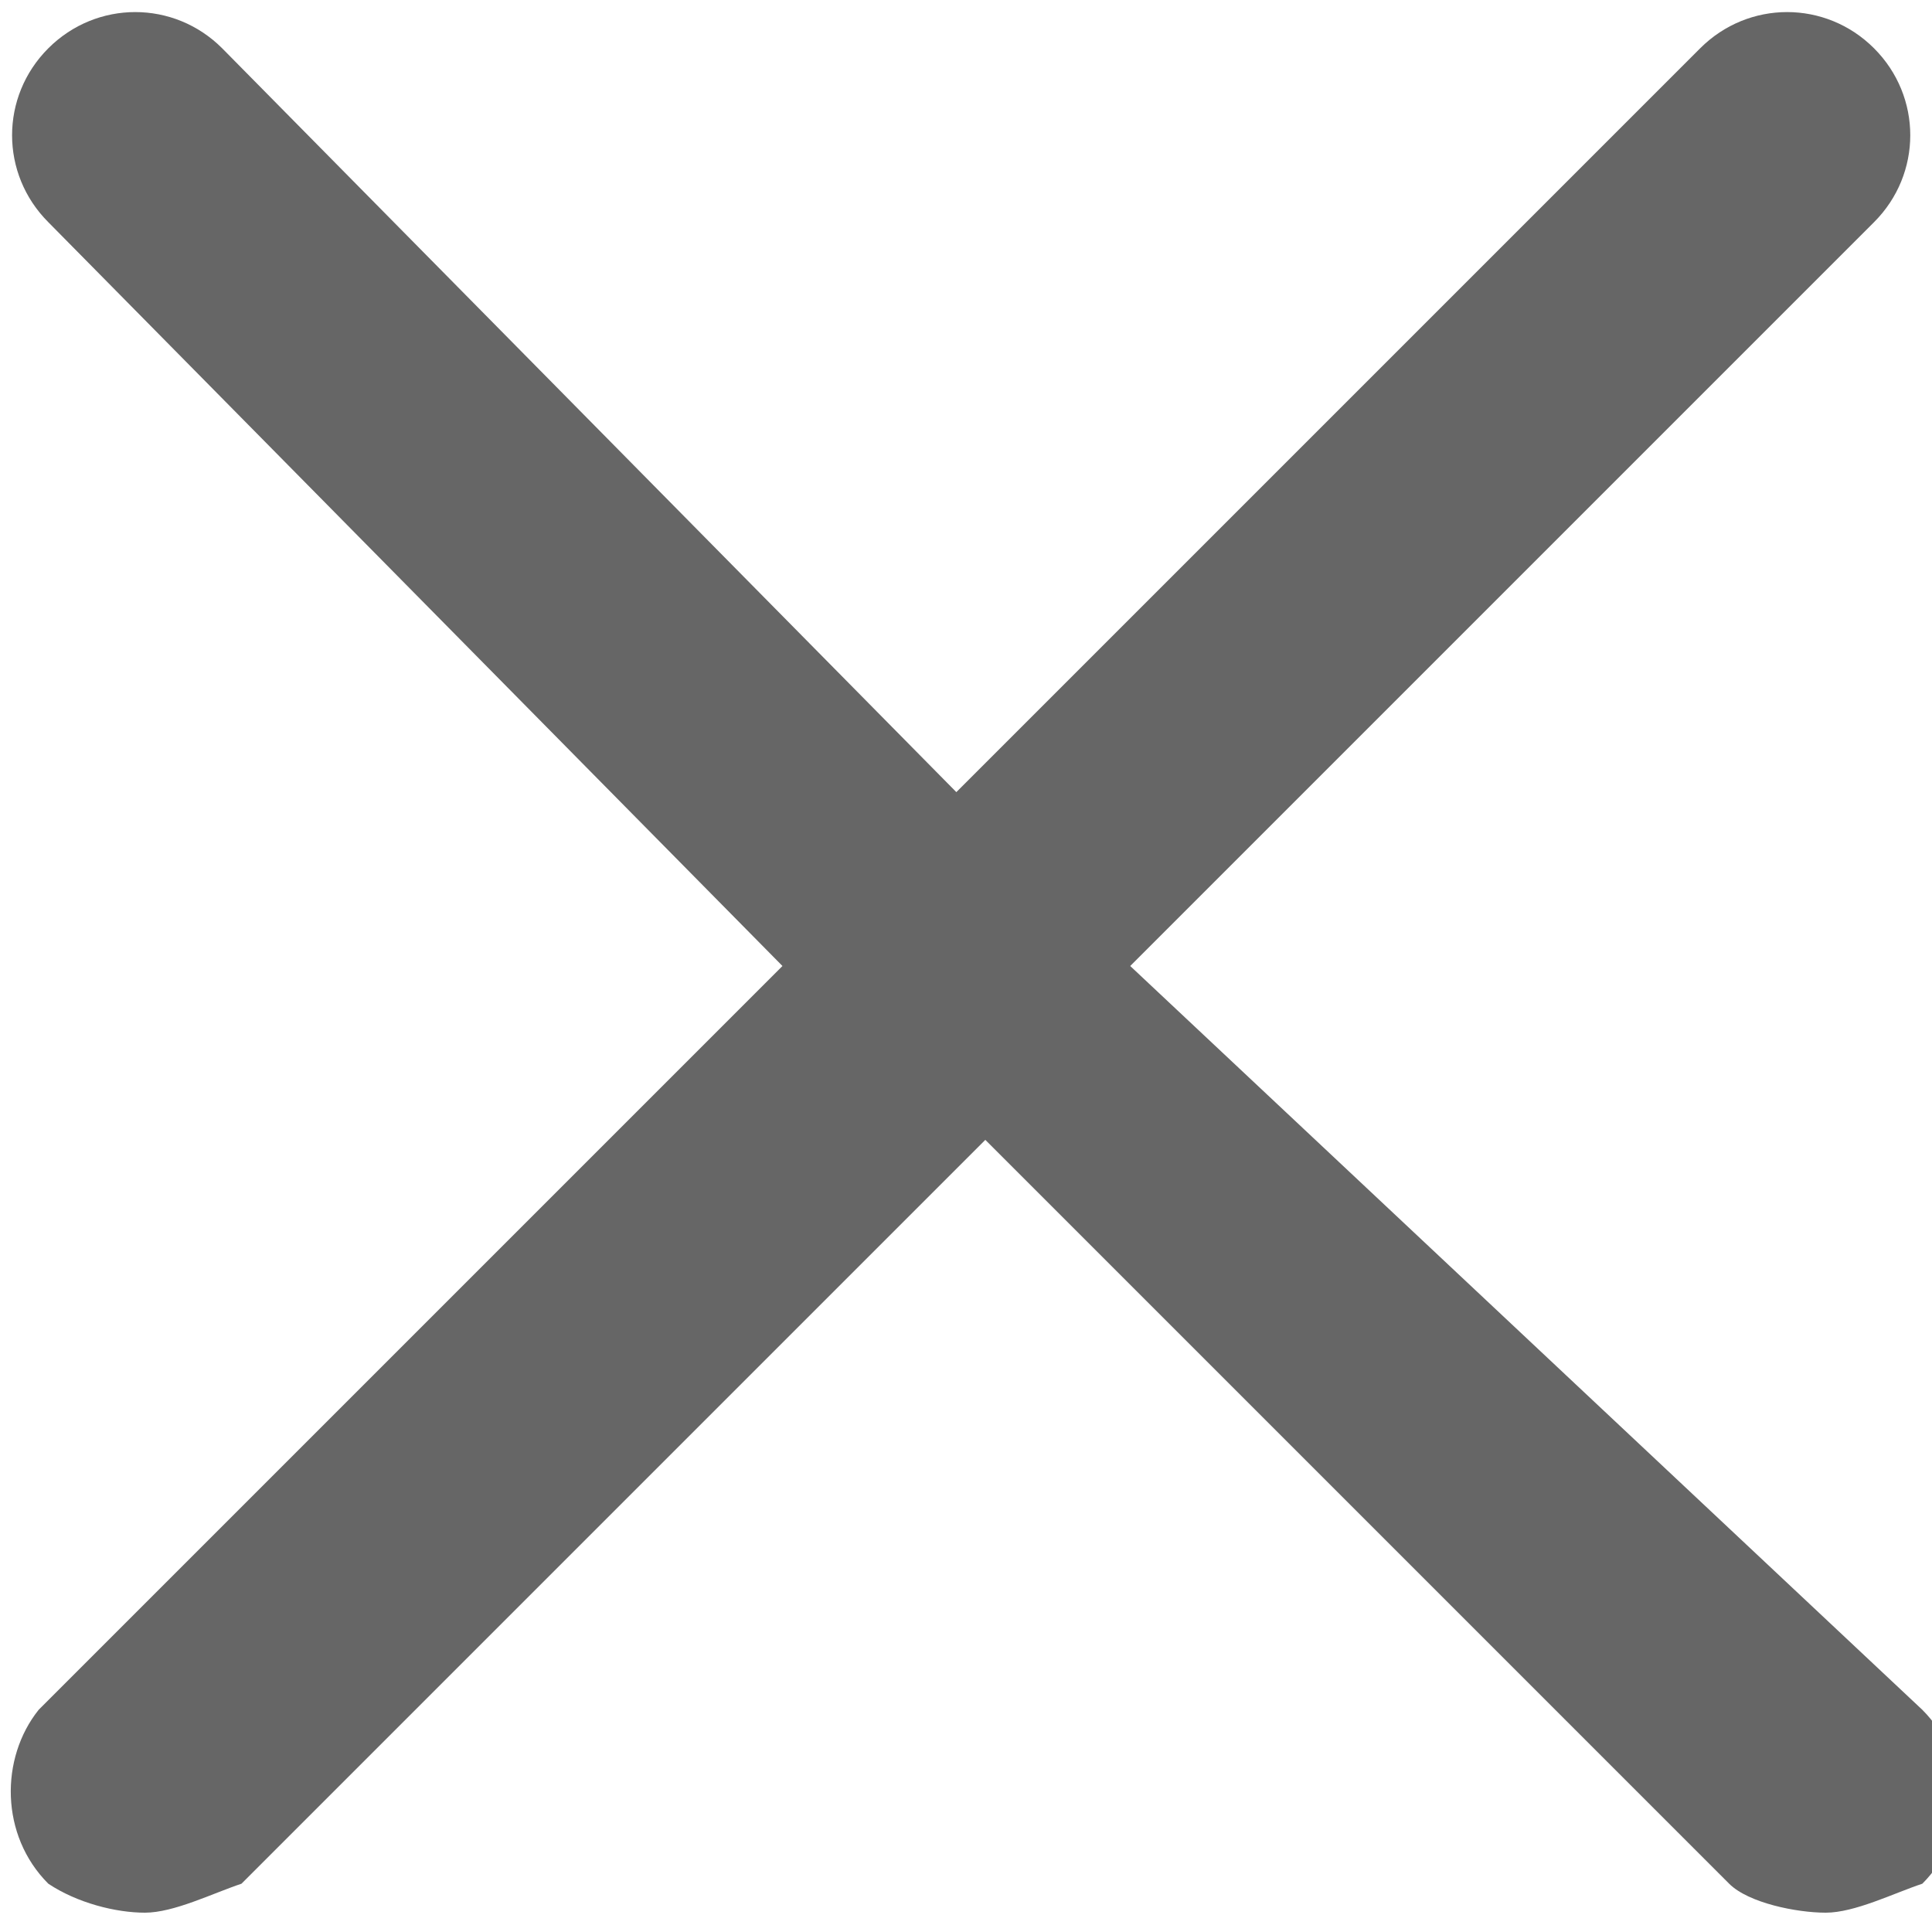 <?xml version="1.0" encoding="utf-8"?>
<!-- Generator: Adobe Illustrator 25.2.3, SVG Export Plug-In . SVG Version: 6.00 Build 0)  -->
<svg version="1.1" id="Layer_1" xmlns="http://www.w3.org/2000/svg" xmlns:xlink="http://www.w3.org/1999/xlink" x="0px" y="0px"
	 viewBox="0 0 20 20" style="enable-background:new 0 0 20 20;" xml:space="preserve">
<style type="text/css">
	.st0{fill:#666666;}
</style>
<path class="st0" d="M11.7,10l7.7-7.7c0.5-0.5,0.5-1.3,0-1.8c-0.5-0.5-1.3-0.5-1.8,0L9.9,8.2L2.3,0.5C1.8,0,1,0,0.5,0.5
	S0,1.8,0.5,2.3L8.1,10l-7.7,7.7C0,18.2,0,19,0.5,19.5c0.3,0.2,0.7,0.3,1,0.3c0.3,0,0.7-0.2,1-0.3l7.7-7.7l7.7,7.7
	c0.2,0.2,0.7,0.3,1,0.3c0.3,0,0.7-0.2,1-0.3c0.5-0.5,0.5-1.3,0-1.8L11.7,10z"/>
</svg>

